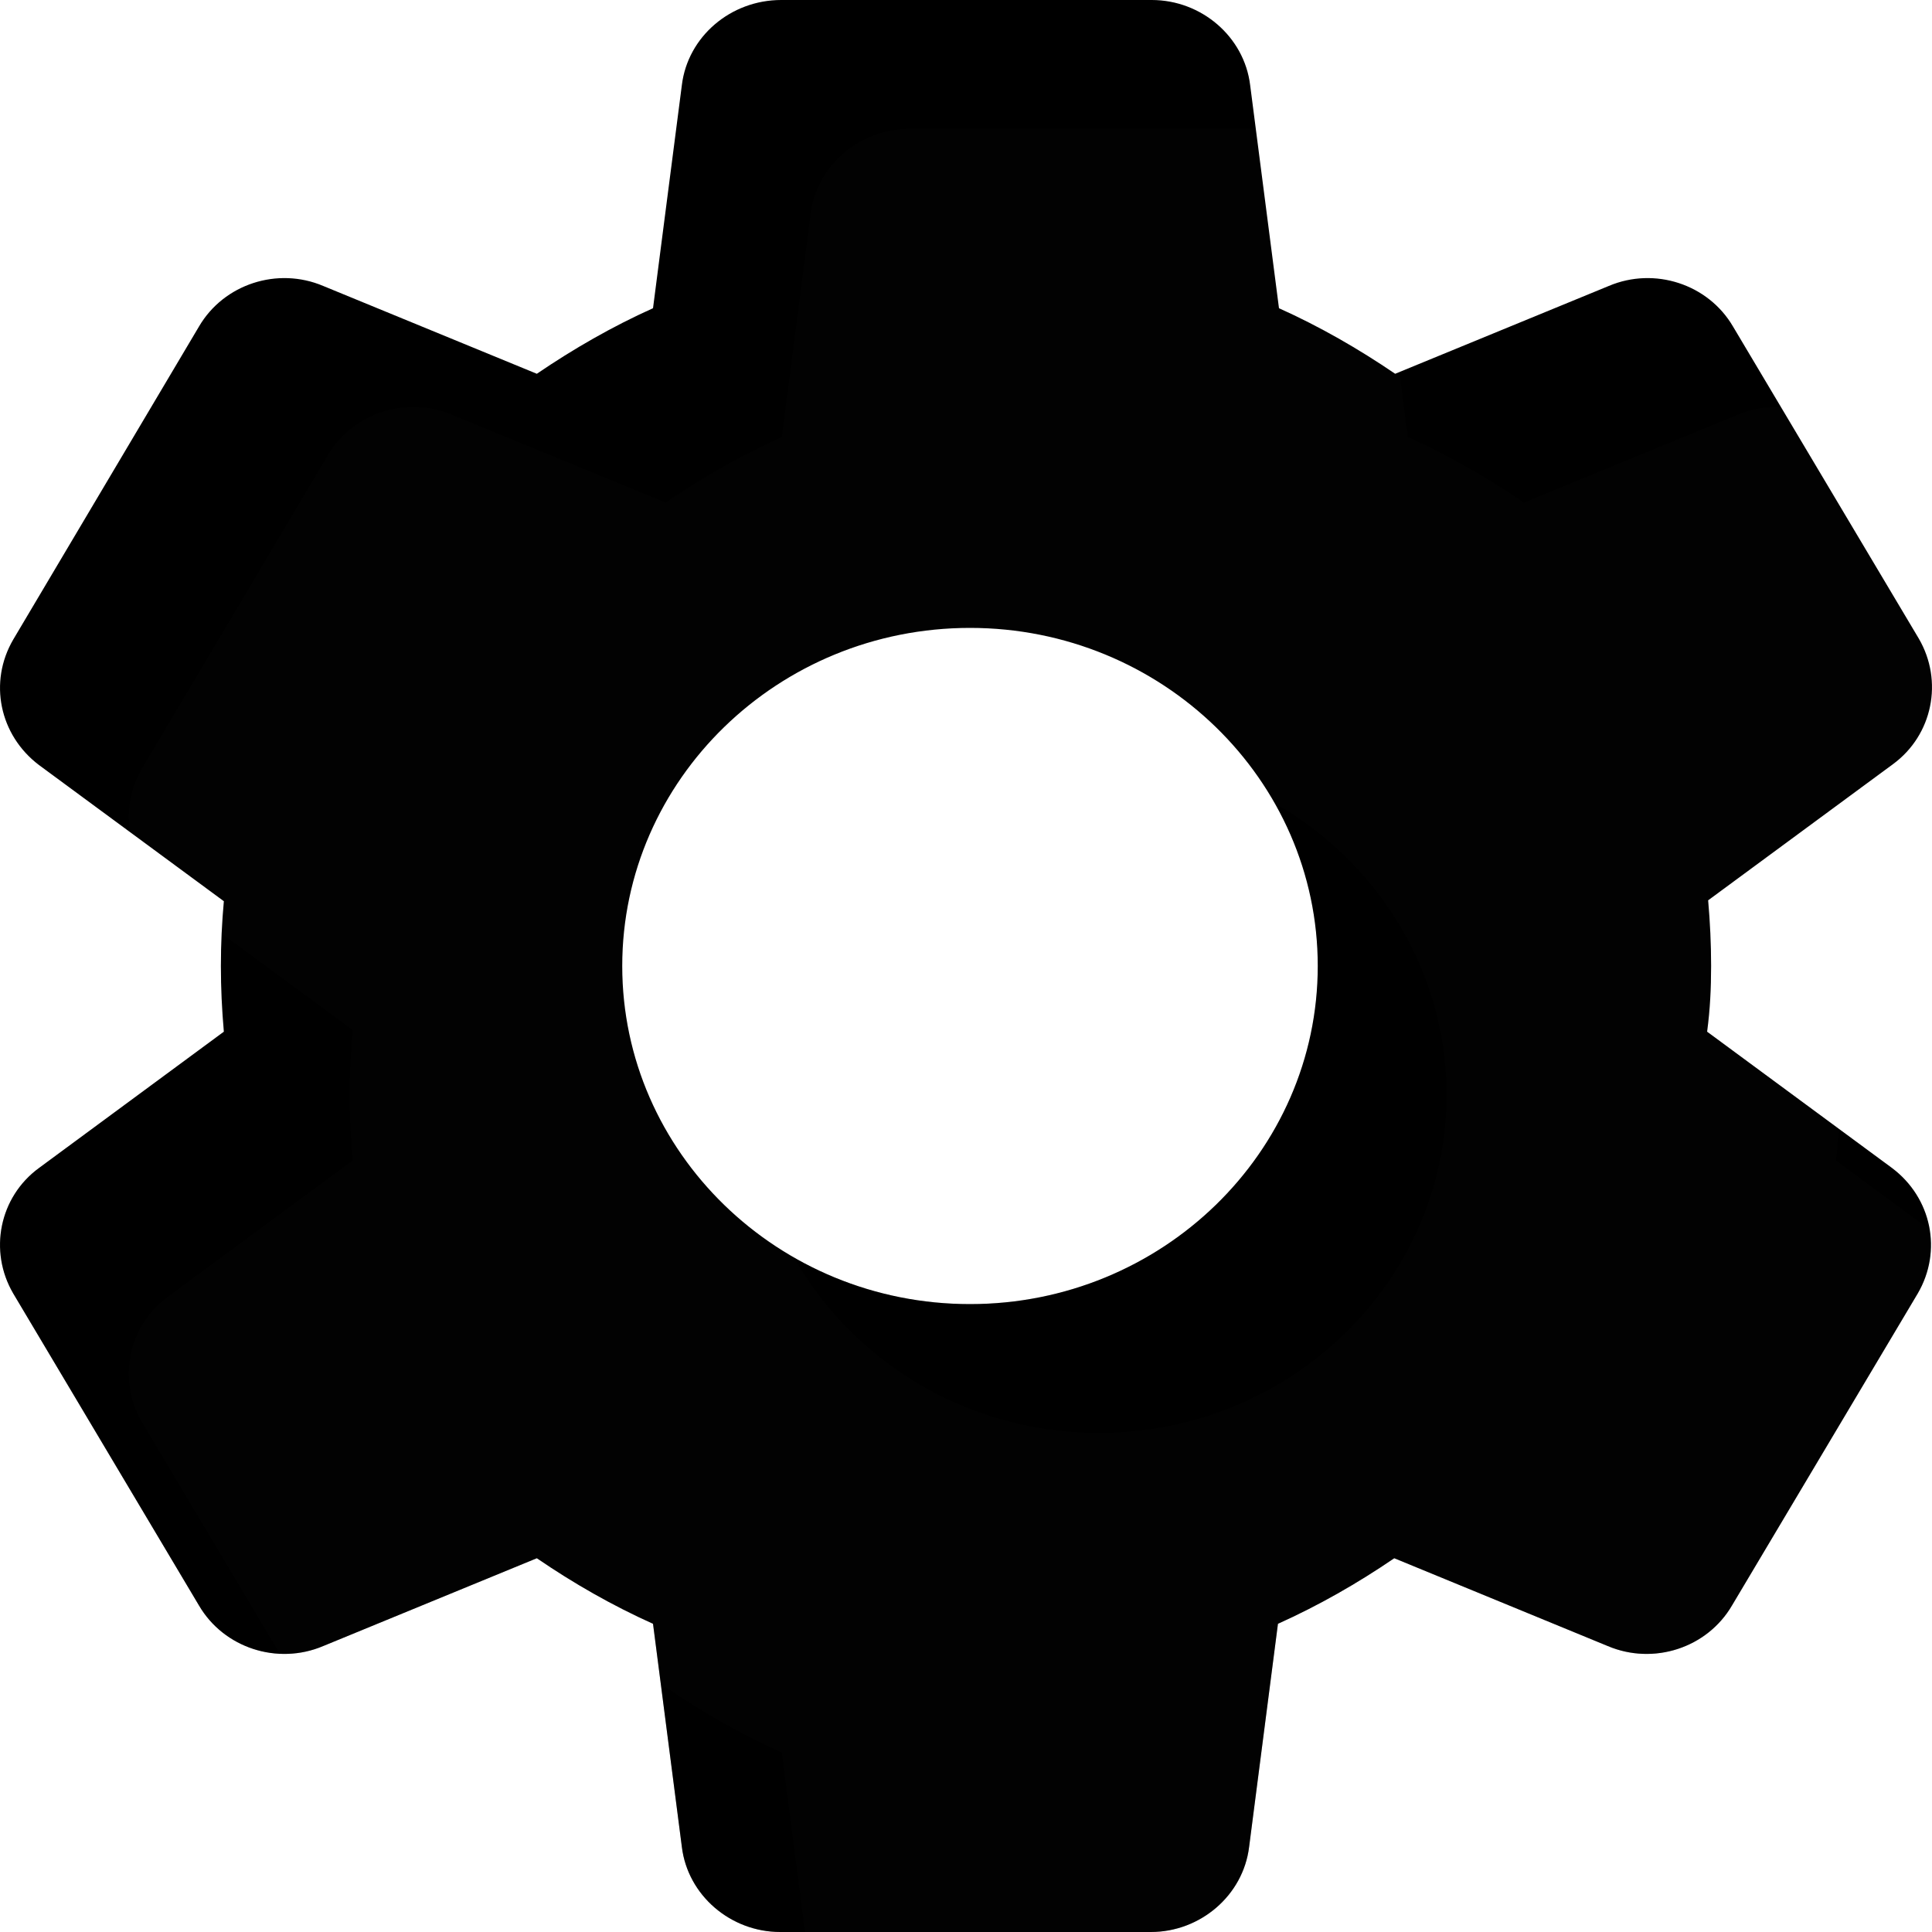 <svg width="15" height="15" viewBox="0 0 15 15" fill="none" xmlns="http://www.w3.org/2000/svg">
	<path
		d="M13.285 7.5C13.285 7.327 13.277 7.162 13.262 6.99L14.697 5.933C15.005 5.707 15.09 5.287 14.897 4.957L13.455 2.535C13.262 2.205 12.845 2.07 12.491 2.22L10.832 2.902C10.547 2.708 10.246 2.535 9.93 2.393L9.706 0.66C9.66 0.285 9.328 0 8.942 0H6.065C5.672 0 5.34 0.285 5.294 0.66L5.07 2.393C4.754 2.535 4.453 2.708 4.168 2.902L2.509 2.22C2.155 2.07 1.738 2.205 1.545 2.535L0.103 4.965C-0.09 5.295 -0.005 5.707 0.303 5.94L1.738 6.997C1.723 7.162 1.715 7.327 1.715 7.5C1.715 7.673 1.723 7.838 1.738 8.01L0.303 9.068C-0.005 9.293 -0.09 9.713 0.103 10.043L1.545 12.465C1.738 12.795 2.155 12.93 2.509 12.78L4.168 12.098C4.453 12.293 4.754 12.465 5.07 12.607L5.294 14.34C5.34 14.715 5.672 15 6.058 15H8.935C9.32 15 9.652 14.715 9.698 14.34L9.922 12.607C10.238 12.465 10.539 12.293 10.825 12.098L12.483 12.78C12.838 12.93 13.254 12.795 13.447 12.465L14.889 10.043C15.082 9.713 14.998 9.3 14.689 9.068L13.254 8.01C13.277 7.838 13.285 7.673 13.285 7.5ZM7.531 10.125C6.042 10.125 4.831 8.947 4.831 7.5C4.831 6.053 6.042 4.875 7.531 4.875C9.02 4.875 10.231 6.053 10.231 7.5C10.231 8.947 9.02 10.125 7.531 10.125Z"
		fill="context-fill" />
	<path
		d="M13.285 7.5C13.285 7.327 13.277 7.162 13.262 6.99L14.697 5.933C15.005 5.707 15.09 5.287 14.897 4.957L13.455 2.535C13.262 2.205 12.845 2.07 12.491 2.22L10.832 2.902C10.547 2.708 10.246 2.535 9.93 2.393L9.706 0.66C9.66 0.285 9.328 0 8.942 0H6.065C5.672 0 5.34 0.285 5.294 0.66L5.07 2.393C4.754 2.535 4.453 2.708 4.168 2.902L2.509 2.22C2.155 2.07 1.738 2.205 1.545 2.535L0.103 4.965C-0.09 5.295 -0.005 5.707 0.303 5.94L1.738 6.997C1.723 7.162 1.715 7.327 1.715 7.5C1.715 7.673 1.723 7.838 1.738 8.01L0.303 9.068C-0.005 9.293 -0.09 9.713 0.103 10.043L1.545 12.465C1.738 12.795 2.155 12.93 2.509 12.78L4.168 12.098C4.453 12.293 4.754 12.465 5.07 12.607L5.294 14.34C5.34 14.715 5.672 15 6.058 15H8.935C9.32 15 9.652 14.715 9.698 14.34L9.922 12.607C10.238 12.465 10.539 12.293 10.825 12.098L12.483 12.78C12.838 12.93 13.254 12.795 13.447 12.465L14.889 10.043C15.082 9.713 14.998 9.3 14.689 9.068L13.254 8.01C13.277 7.838 13.285 7.673 13.285 7.5ZM7.531 10.125C6.042 10.125 4.831 8.947 4.831 7.5C4.831 6.053 6.042 4.875 7.531 4.875C9.02 4.875 10.231 6.053 10.231 7.5C10.231 8.947 9.02 10.125 7.531 10.125Z"
		fill="url(#paint0_linear_335_13)" />
	<g filter="url(#filter0_i_335_13)">
		<path
			d="M13.285 7.5C13.285 7.327 13.277 7.162 13.262 6.99L14.697 5.933C15.005 5.707 15.09 5.287 14.897 4.957L13.455 2.535C13.262 2.205 12.845 2.07 12.491 2.22L10.832 2.902C10.547 2.708 10.246 2.535 9.93 2.393L9.706 0.66C9.66 0.285 9.328 0 8.942 0H6.065C5.672 0 5.34 0.285 5.294 0.66L5.07 2.393C4.754 2.535 4.453 2.708 4.168 2.902L2.509 2.22C2.155 2.07 1.738 2.205 1.545 2.535L0.103 4.965C-0.09 5.295 -0.005 5.707 0.303 5.94L1.738 6.997C1.723 7.162 1.715 7.327 1.715 7.5C1.715 7.673 1.723 7.838 1.738 8.01L0.303 9.068C-0.005 9.293 -0.09 9.713 0.103 10.043L1.545 12.465C1.738 12.795 2.155 12.93 2.509 12.78L4.168 12.098C4.453 12.293 4.754 12.465 5.07 12.607L5.294 14.34C5.34 14.715 5.672 15 6.058 15H8.935C9.32 15 9.652 14.715 9.698 14.34L9.922 12.607C10.238 12.465 10.539 12.293 10.825 12.098L12.483 12.78C12.838 12.93 13.254 12.795 13.447 12.465L14.889 10.043C15.082 9.713 14.998 9.3 14.689 9.068L13.254 8.01C13.277 7.838 13.285 7.673 13.285 7.5ZM7.531 10.125C6.042 10.125 4.831 8.947 4.831 7.5C4.831 6.053 6.042 4.875 7.531 4.875C9.02 4.875 10.231 6.053 10.231 7.5C10.231 8.947 9.02 10.125 7.531 10.125Z"
			fill="#D9D9D9" fill-opacity="0.01" />
	</g>
	<defs>
		<filter id="filter0_i_335_13" x="0" y="0" width="16" height="16"
			filterUnits="userSpaceOnUse" color-interpolation-filters="sRGB">
			<feFlood flood-opacity="0" result="BackgroundImageFix" />
			<feBlend mode="normal" in="SourceGraphic" in2="BackgroundImageFix" result="shape" />
			<feColorMatrix in="SourceAlpha" type="matrix"
				values="0 0 0 0 0 0 0 0 0 0 0 0 0 0 0 0 0 0 127 0" result="hardAlpha" />
			<feOffset dx="1" dy="1" />
			<feGaussianBlur stdDeviation="0.75" />
			<feComposite in2="hardAlpha" operator="arithmetic" k2="-1" k3="1" />
			<feColorMatrix type="matrix" values="0 0 0 0 0 0 0 0 0 0 0 0 0 0 0 0 0 0 0.25 0" />
			<feBlend mode="normal" in2="shape" result="effect1_innerShadow_335_13" />
		</filter>
		<linearGradient id="paint0_linear_335_13" x1="7.865" y1="0.004" x2="7.865"
			y2="11.776" gradientUnits="userSpaceOnUse">
			<stop stop-opacity="0" />
			<stop offset="0.5" stop-opacity="0" />
			<stop offset="1" stop-opacity="0.27" />
		</linearGradient>
	</defs>
</svg>
